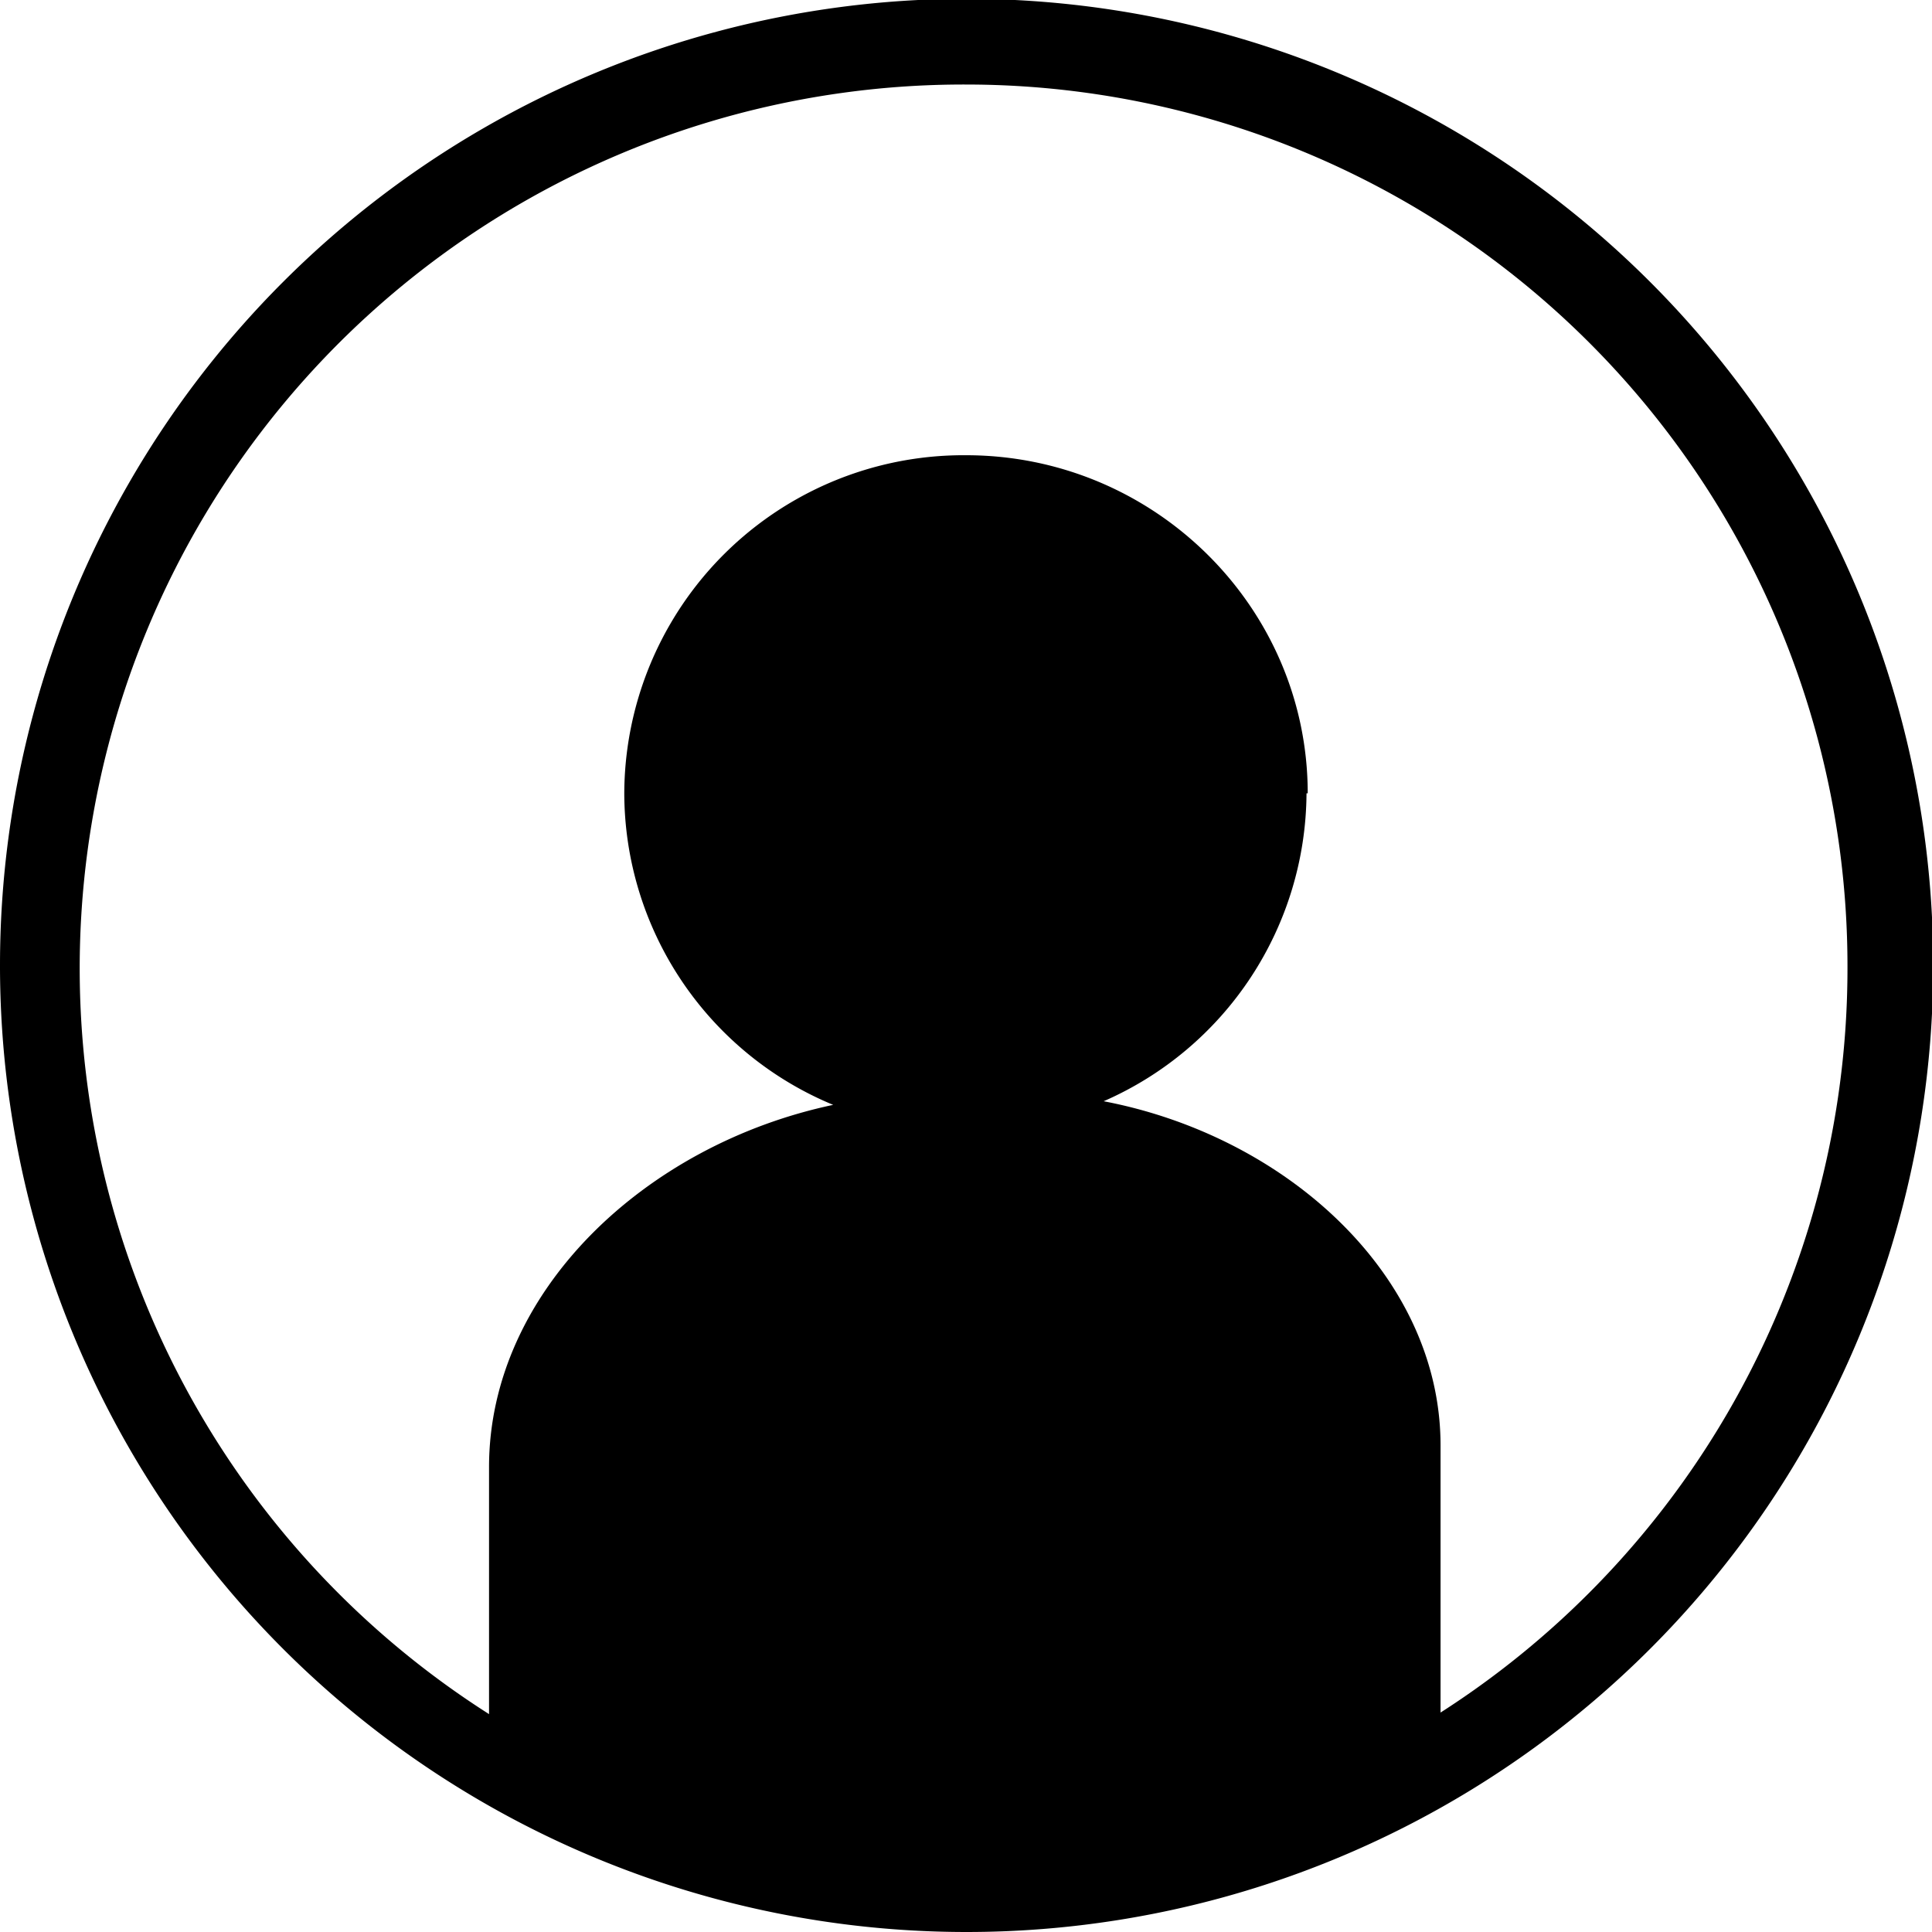 <svg width="16" height="16" viewBox="0 0 16 16" xmlns="http://www.w3.org/2000/svg"><title>user</title><path d="M10.83 6.57c0-1.54-1.27-2.8-2.83-2.8a2.81 2.81 0 0 0-2.83 2.8A2.8 2.8 0 0 0 6.9 9.15c-1.56.33-2.85 1.55-2.85 3v2.15s.89 1.24 4.1 1.24c3.2 0 3.78-1.24 3.78-1.24v-2.33c0-1.4-1.27-2.56-2.79-2.85a2.8 2.8 0 0 0 1.68-2.55z"/><path d="M8 16A8 8 0 1 1 8.01-.01 8 8 0 0 1 8 16zM8 .7A7.32 7.32 0 1 0 15.3 8 7.3 7.3 0 0 0 8 .7z"/></svg>
